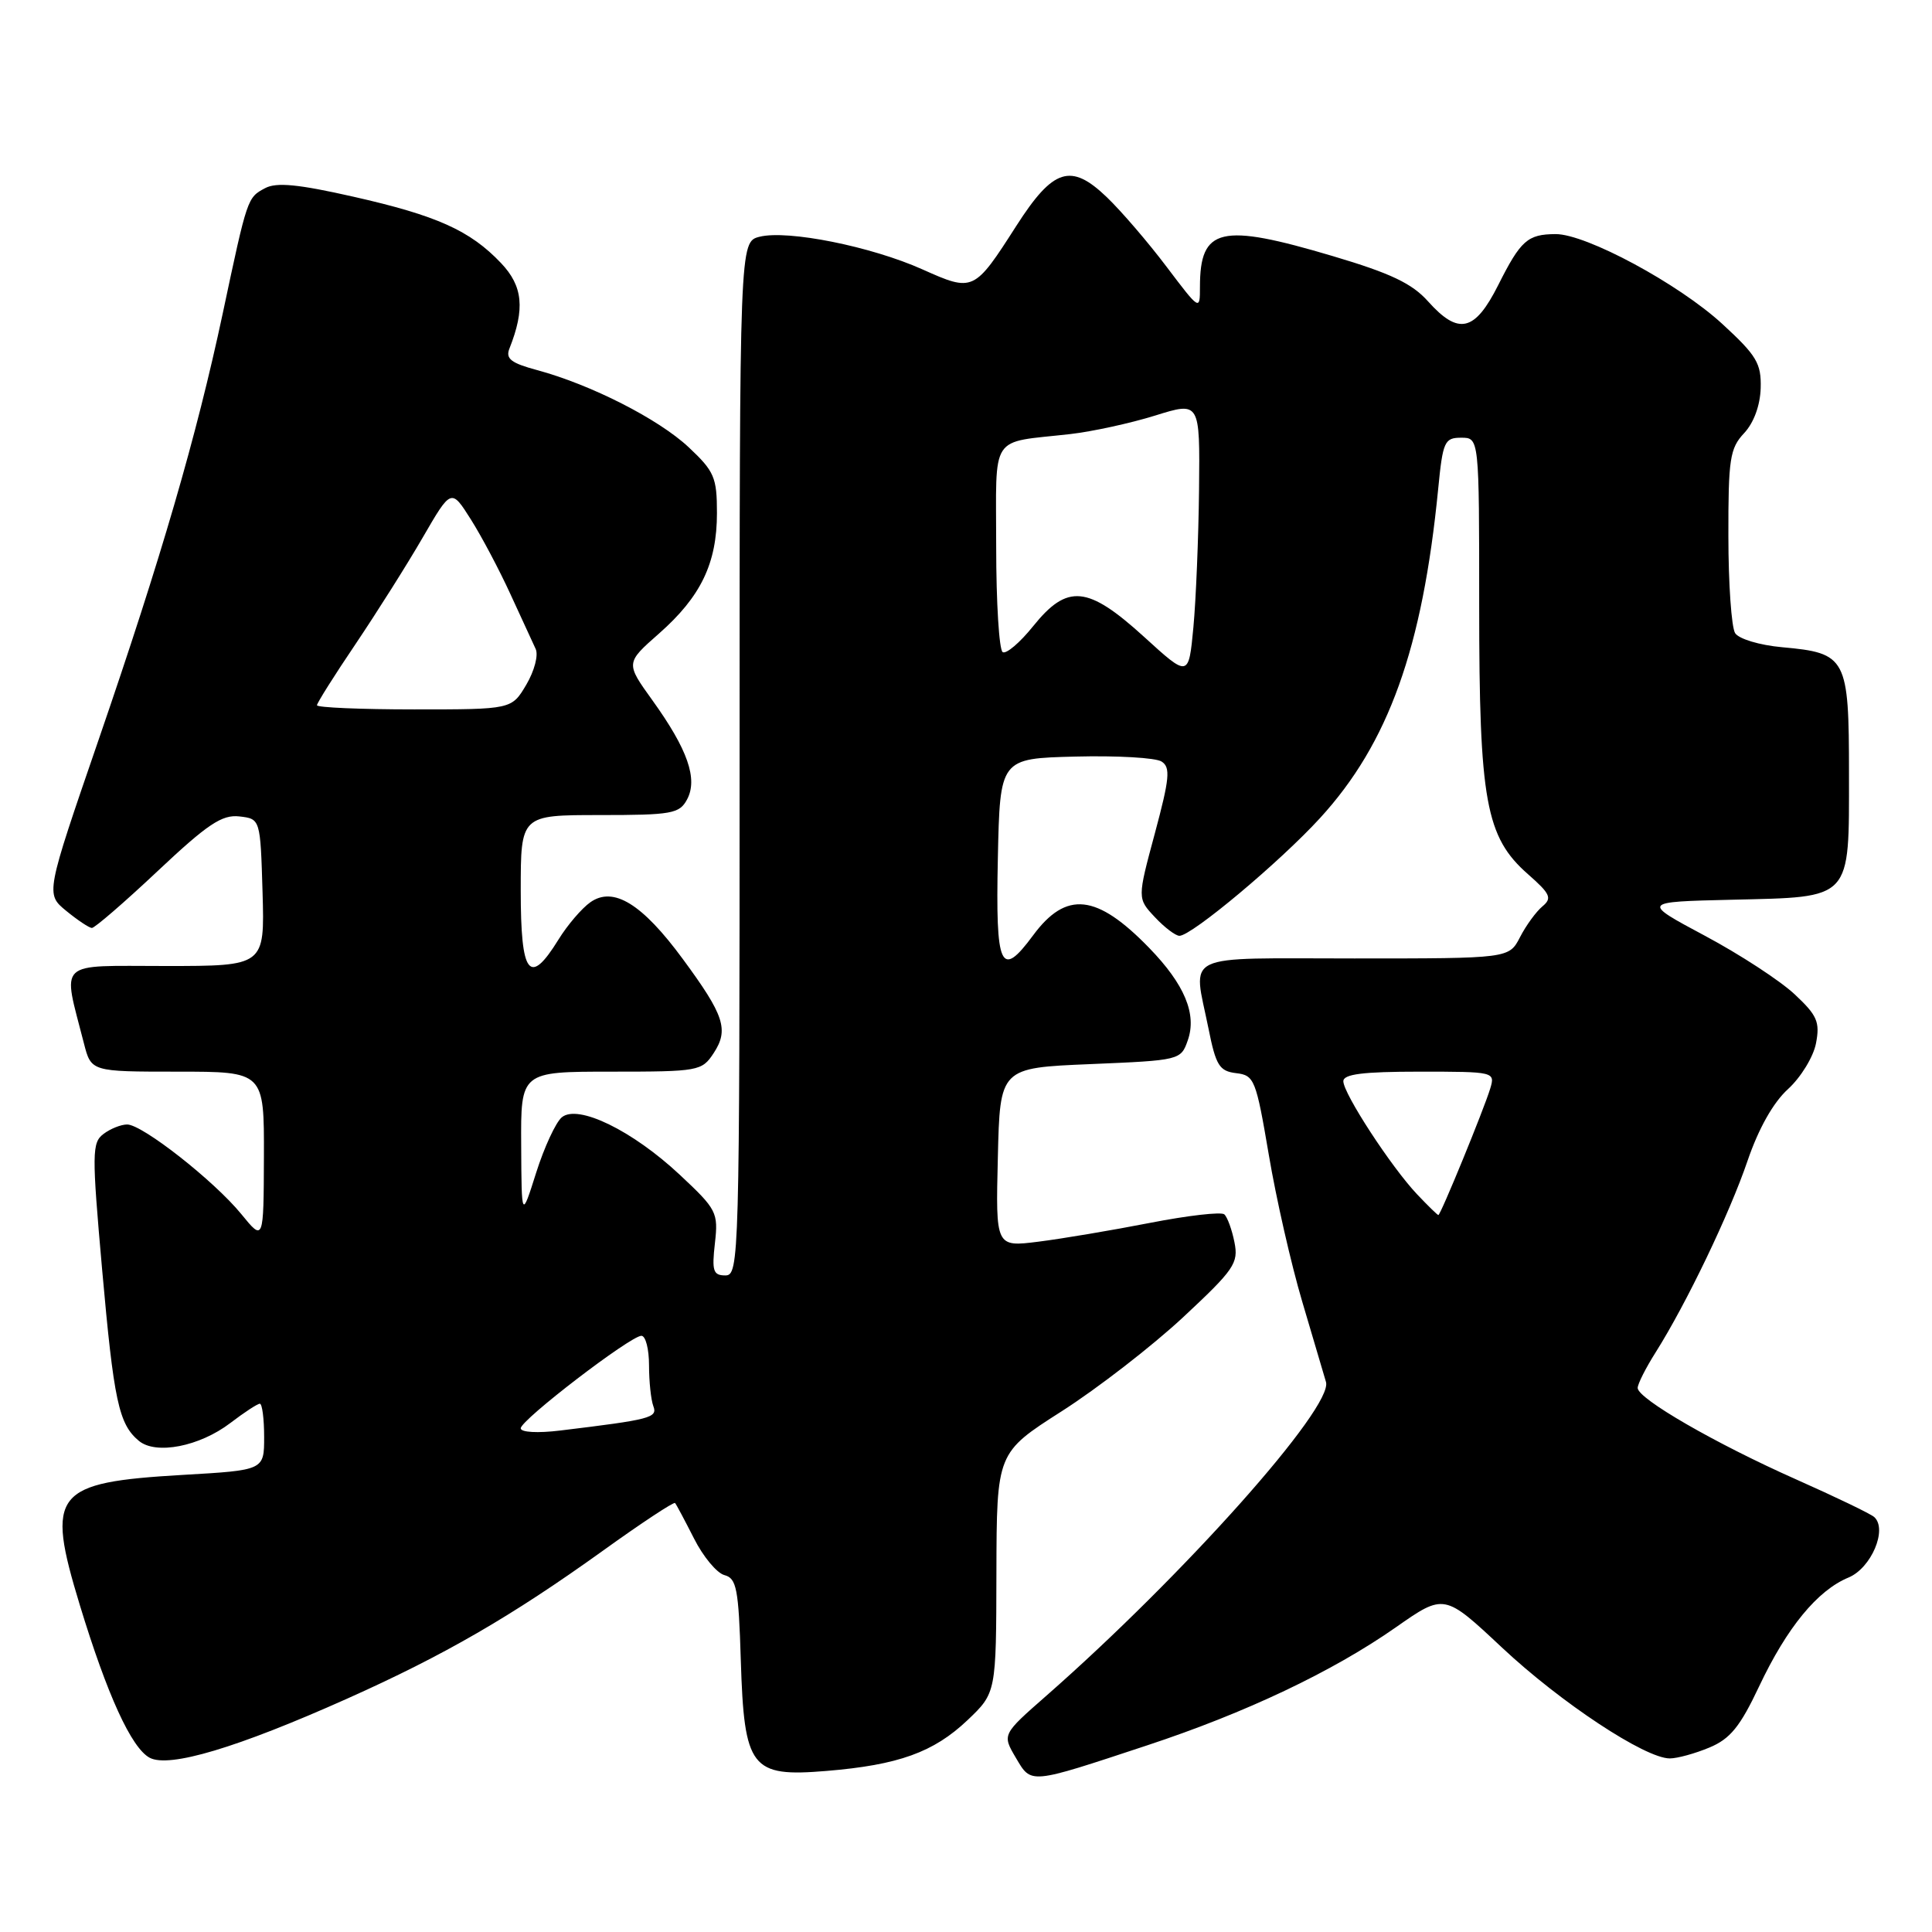 <?xml version="1.0" encoding="UTF-8" standalone="no"?>
<!DOCTYPE svg PUBLIC "-//W3C//DTD SVG 1.1//EN" "http://www.w3.org/Graphics/SVG/1.1/DTD/svg11.dtd" >
<svg xmlns="http://www.w3.org/2000/svg" xmlns:xlink="http://www.w3.org/1999/xlink" version="1.1" viewBox="0 0 256 256">
 <g >
 <path fill="currentColor"
d=" M 152.00 231.27 C 165.05 226.96 176.55 221.51 184.94 215.64 C 191.37 211.14 191.37 211.14 199.03 218.32 C 206.82 225.62 217.99 233.00 221.26 233.00 C 222.25 233.00 224.61 232.35 226.50 231.56 C 229.26 230.41 230.57 228.80 233.09 223.46 C 236.78 215.65 240.82 210.73 244.94 209.03 C 247.95 207.78 250.13 202.65 248.35 201.02 C 247.88 200.59 243.22 198.35 238.00 196.03 C 227.29 191.27 217.00 185.33 217.00 183.91 C 217.00 183.39 218.07 181.26 219.39 179.18 C 223.46 172.73 229.18 160.81 231.56 153.81 C 233.02 149.54 234.96 146.09 236.92 144.31 C 238.62 142.76 240.29 140.03 240.63 138.24 C 241.17 135.41 240.79 134.54 237.79 131.74 C 235.89 129.96 230.55 126.47 225.92 124.00 C 217.50 119.50 217.50 119.50 229.46 119.22 C 245.52 118.84 245.00 119.40 245.00 102.50 C 245.00 87.13 244.68 86.53 236.14 85.76 C 233.14 85.49 230.40 84.66 229.91 83.89 C 229.43 83.12 229.02 77.35 229.02 71.06 C 229.00 60.82 229.22 59.40 231.10 57.40 C 232.39 56.02 233.23 53.73 233.30 51.43 C 233.39 48.15 232.77 47.11 228.21 42.92 C 222.44 37.61 210.15 30.99 206.12 31.02 C 202.41 31.04 201.50 31.85 198.53 37.76 C 195.42 43.95 193.27 44.45 189.23 39.94 C 187.11 37.56 184.27 36.21 176.62 33.94 C 161.72 29.51 159.00 30.14 159.00 38.03 C 159.00 41.18 158.98 41.17 154.58 35.35 C 152.15 32.13 148.59 27.98 146.65 26.12 C 141.90 21.56 139.56 22.30 134.68 29.91 C 129.08 38.66 128.97 38.71 122.24 35.70 C 115.44 32.65 104.37 30.44 100.65 31.37 C 98.00 32.04 98.00 32.04 98.00 100.52 C 98.00 166.84 97.94 169.00 96.12 169.00 C 94.50 169.00 94.31 168.41 94.73 164.73 C 95.19 160.66 94.98 160.25 90.07 155.66 C 83.79 149.79 76.58 146.28 74.44 148.05 C 73.65 148.71 72.12 152.00 71.05 155.37 C 69.11 161.50 69.11 161.50 69.06 151.75 C 69.00 142.00 69.00 142.00 80.98 142.00 C 92.59 142.00 93.00 141.92 94.56 139.55 C 96.60 136.44 95.98 134.55 90.48 127.08 C 85.09 119.75 81.28 117.41 78.23 119.55 C 77.09 120.35 75.19 122.57 74.00 124.50 C 70.15 130.73 69.00 129.24 69.00 118.00 C 69.00 108.00 69.00 108.00 79.46 108.00 C 89.03 108.00 90.03 107.82 91.04 105.93 C 92.49 103.22 91.13 99.31 86.46 92.81 C 82.89 87.85 82.89 87.85 87.32 83.95 C 92.87 79.06 95.00 74.64 95.00 67.98 C 95.00 63.25 94.65 62.45 91.25 59.26 C 87.26 55.52 78.29 50.96 71.17 49.04 C 67.71 48.11 66.97 47.53 67.50 46.19 C 69.59 40.92 69.29 37.91 66.39 34.86 C 62.29 30.54 57.88 28.56 46.81 26.06 C 39.52 24.41 36.63 24.13 35.13 24.93 C 32.77 26.19 32.78 26.15 29.52 41.50 C 26.03 57.87 21.36 73.91 13.05 98.07 C 6.04 118.45 6.04 118.45 8.77 120.69 C 10.27 121.92 11.80 122.94 12.17 122.96 C 12.53 122.98 16.46 119.59 20.88 115.43 C 27.51 109.19 29.42 107.92 31.71 108.18 C 34.50 108.50 34.50 108.50 34.79 118.25 C 35.07 128.00 35.07 128.00 21.96 128.00 C 7.30 128.00 8.27 127.08 11.12 138.25 C 12.08 142.00 12.08 142.00 23.54 142.00 C 35.00 142.00 35.00 142.00 34.97 153.25 C 34.93 164.50 34.93 164.50 31.97 160.87 C 28.36 156.45 18.86 149.00 16.85 149.00 C 16.04 149.00 14.63 149.56 13.72 150.25 C 12.18 151.41 12.16 152.74 13.53 168.20 C 15.08 185.63 15.73 188.70 18.40 190.92 C 20.66 192.80 26.44 191.67 30.53 188.55 C 32.36 187.15 34.12 186.00 34.43 186.00 C 34.74 186.00 35.00 187.98 35.00 190.40 C 35.00 194.81 35.00 194.81 24.25 195.43 C 7.10 196.43 6.04 197.76 10.57 212.66 C 14.21 224.61 17.41 231.61 19.83 232.91 C 22.41 234.29 31.45 231.59 46.00 225.08 C 58.88 219.32 67.75 214.19 79.87 205.49 C 84.97 201.82 89.29 198.97 89.45 199.16 C 89.62 199.35 90.74 201.46 91.96 203.86 C 93.17 206.26 94.98 208.44 95.99 208.71 C 97.60 209.13 97.87 210.51 98.16 219.99 C 98.61 234.33 99.50 235.49 109.50 234.66 C 119.05 233.87 123.71 232.19 128.20 227.93 C 132.00 224.31 132.00 224.31 132.03 208.40 C 132.07 192.50 132.07 192.50 140.68 187.00 C 145.42 183.97 152.64 178.38 156.74 174.57 C 163.55 168.22 164.13 167.38 163.57 164.60 C 163.24 162.93 162.63 161.27 162.23 160.91 C 161.83 160.55 157.39 161.06 152.37 162.04 C 147.35 163.02 140.70 164.14 137.59 164.53 C 131.93 165.24 131.93 165.24 132.22 153.37 C 132.50 141.50 132.50 141.50 144.48 141.00 C 156.36 140.50 156.47 140.48 157.39 137.84 C 158.61 134.37 156.96 130.43 152.27 125.60 C 145.31 118.43 141.28 118.00 136.89 123.94 C 132.59 129.76 131.91 128.29 132.22 113.75 C 132.50 100.50 132.50 100.50 142.50 100.25 C 148.00 100.11 153.14 100.40 153.92 100.91 C 155.12 101.68 154.98 103.14 153.02 110.44 C 150.70 119.05 150.70 119.05 153.03 121.53 C 154.30 122.89 155.77 124.00 156.28 124.00 C 157.91 124.00 169.63 114.18 174.92 108.39 C 183.99 98.48 188.49 85.92 190.57 64.75 C 191.18 58.49 191.41 58.00 193.62 58.00 C 196.00 58.00 196.00 58.00 196.00 80.32 C 196.00 106.14 196.87 110.92 202.46 115.83 C 205.44 118.45 205.69 119.01 204.38 120.10 C 203.55 120.79 202.21 122.62 201.41 124.18 C 199.95 127.00 199.95 127.00 179.47 127.00 C 156.21 127.00 158.08 126.10 160.13 136.28 C 161.11 141.19 161.57 141.93 163.80 142.20 C 166.21 142.48 166.43 143.05 168.12 153.00 C 169.09 158.78 171.09 167.55 172.56 172.50 C 174.03 177.45 175.44 182.23 175.70 183.12 C 176.67 186.48 156.85 208.72 138.64 224.70 C 132.79 229.83 132.79 229.83 134.59 232.89 C 136.69 236.43 136.24 236.48 152.00 231.27 Z  M 69.00 189.26 C 69.00 188.15 83.55 177.00 84.99 177.00 C 85.55 177.00 86.00 178.76 86.00 180.92 C 86.00 183.07 86.26 185.50 86.57 186.32 C 87.16 187.86 86.22 188.10 74.25 189.55 C 71.24 189.92 69.00 189.79 69.00 189.26 Z  M 187.77 158.25 C 184.36 154.65 178.00 144.90 178.00 143.27 C 178.00 142.33 180.58 142.00 188.07 142.00 C 198.04 142.00 198.13 142.02 197.46 144.25 C 196.61 147.04 190.89 161.00 190.59 161.00 C 190.47 161.00 189.20 159.76 187.77 158.25 Z  M 42.00 93.45 C 42.00 93.16 44.30 89.50 47.12 85.33 C 49.93 81.15 53.94 74.81 56.01 71.23 C 59.79 64.71 59.79 64.71 62.40 68.84 C 63.84 71.12 66.19 75.57 67.64 78.74 C 69.09 81.91 70.59 85.16 70.97 85.97 C 71.37 86.79 70.82 88.88 69.74 90.72 C 67.80 94.00 67.80 94.00 54.90 94.00 C 47.81 94.00 42.00 93.75 42.00 93.45 Z  M 151.59 84.38 C 144.12 77.59 141.44 77.33 136.90 82.97 C 135.15 85.15 133.33 86.70 132.86 86.41 C 132.39 86.12 132.00 79.84 132.00 72.46 C 132.00 57.23 131.01 58.74 141.79 57.52 C 144.70 57.19 149.76 56.09 153.04 55.07 C 159.00 53.21 159.00 53.21 158.88 64.85 C 158.81 71.26 158.47 79.48 158.13 83.13 C 157.50 89.77 157.50 89.77 151.59 84.38 Z "/>
</g>
</svg>
